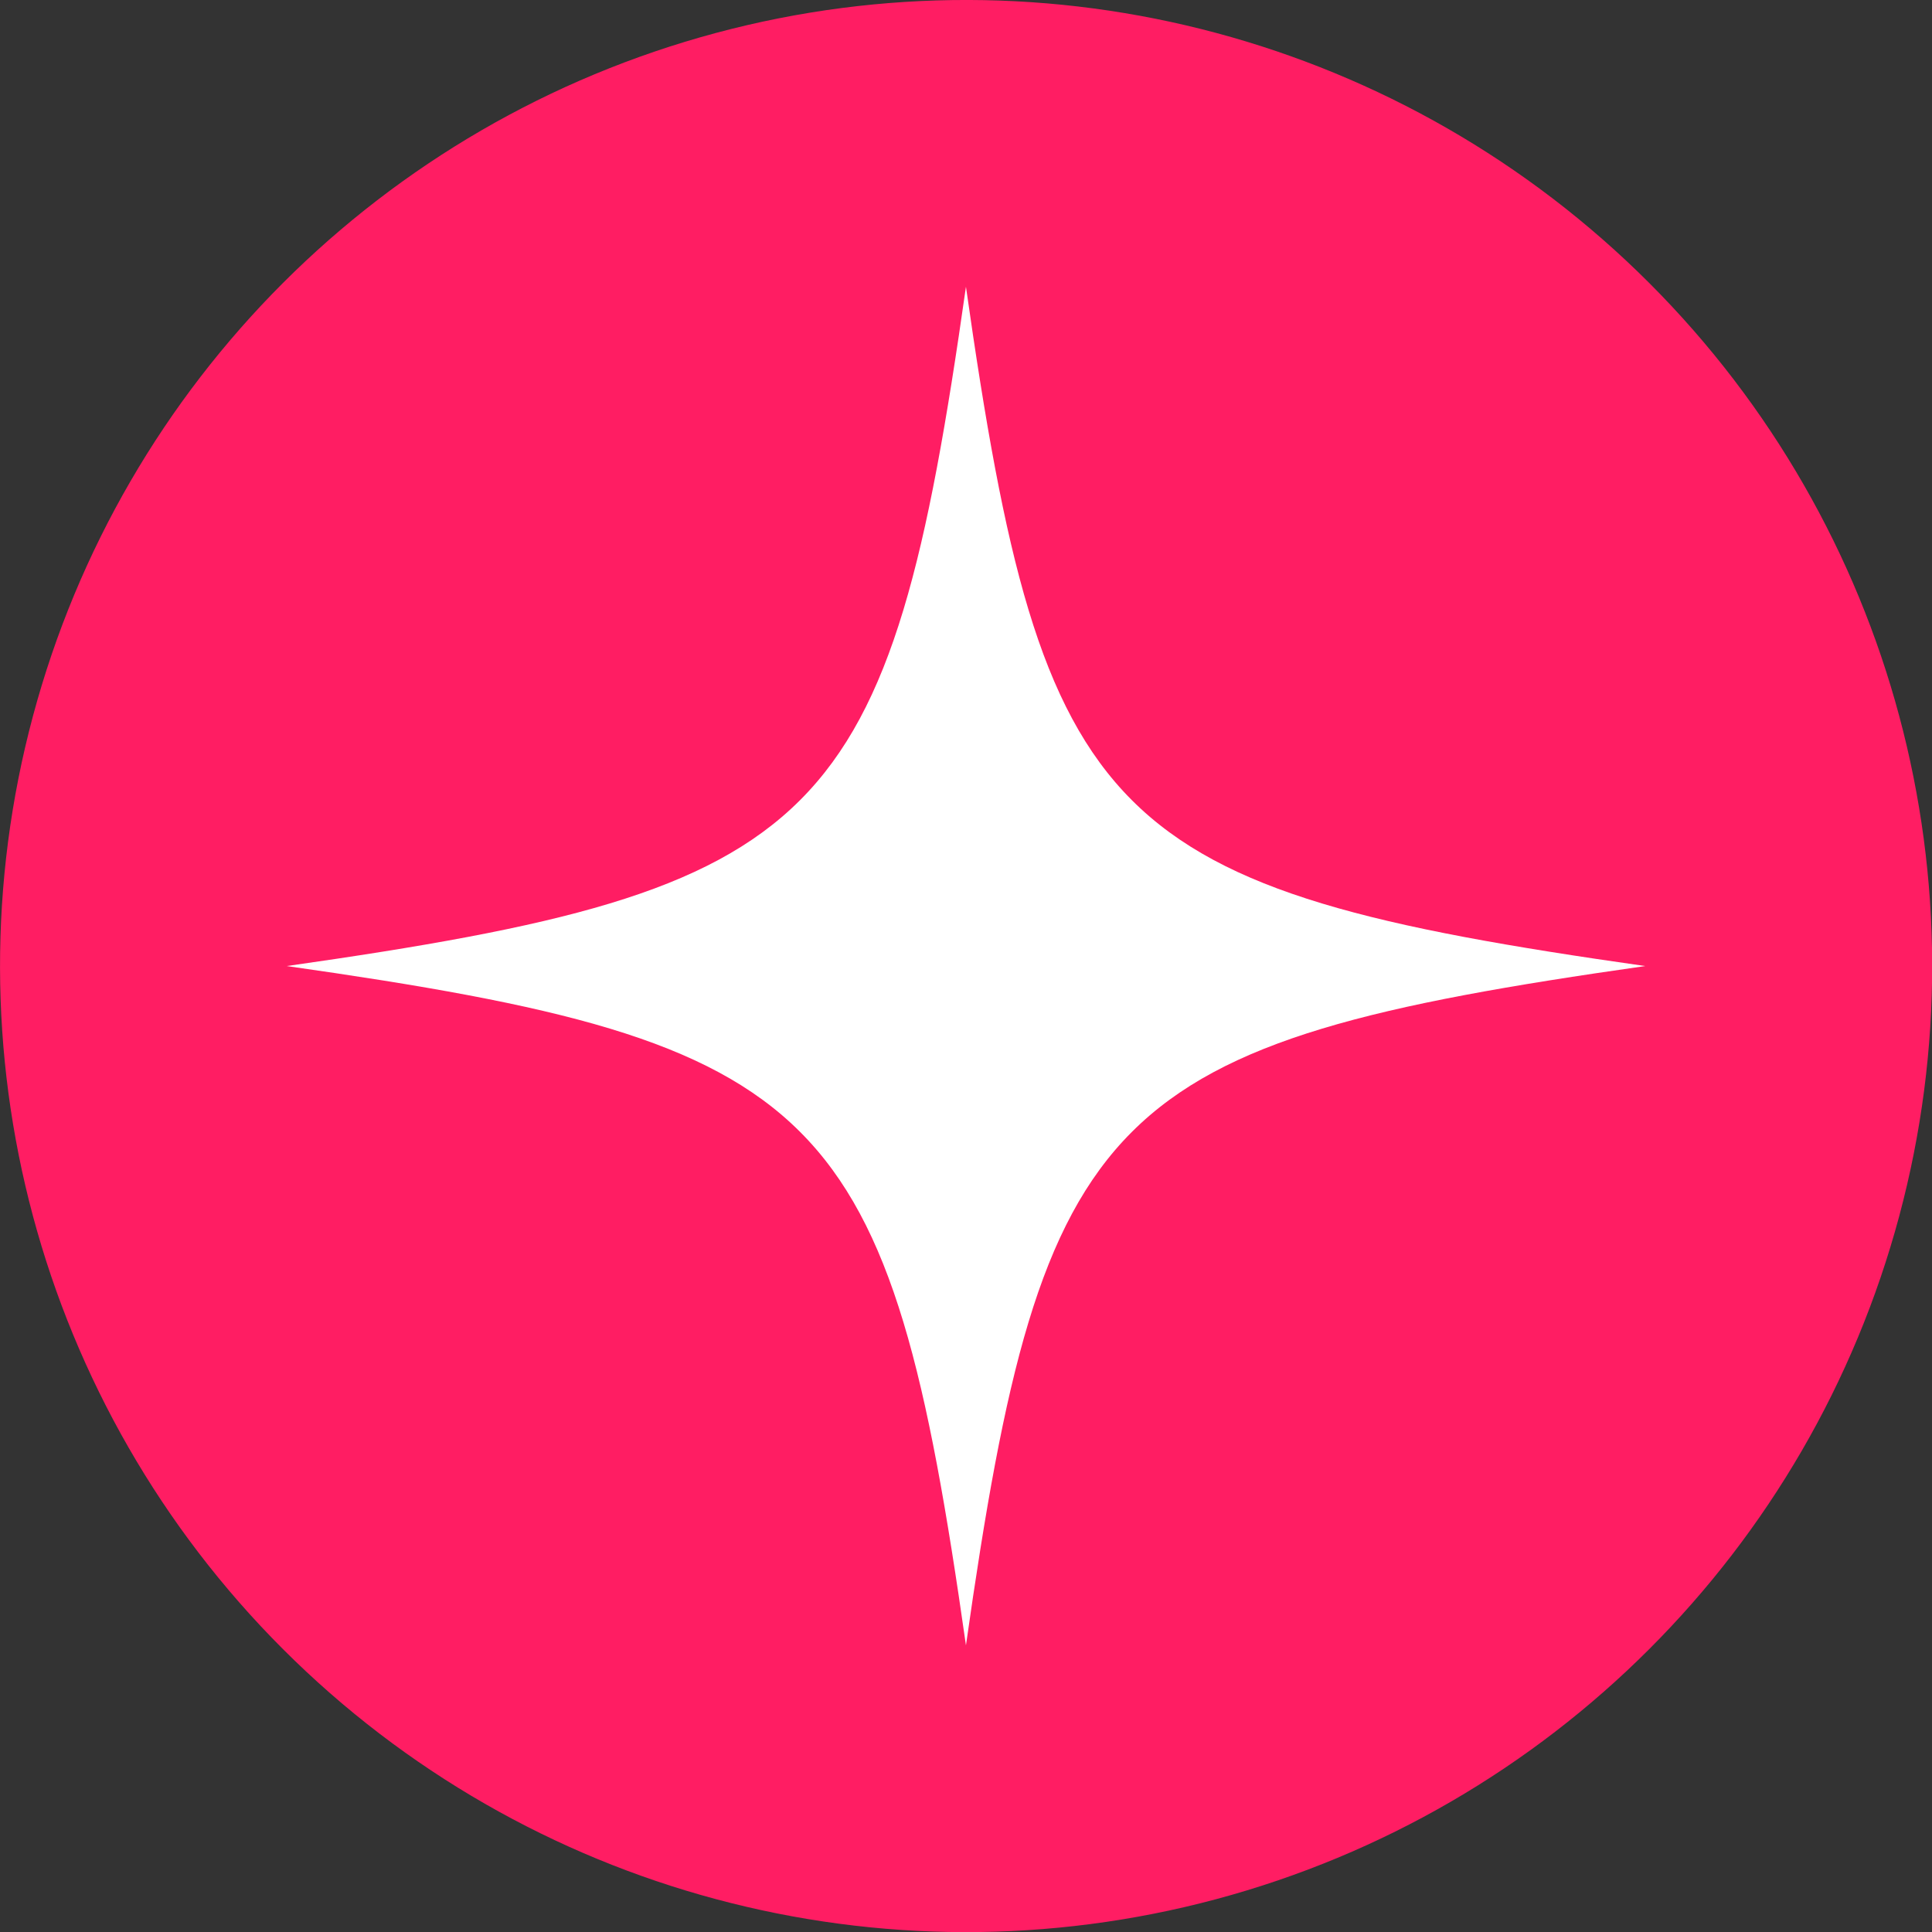 <?xml version="1.0" encoding="UTF-8"?>
<svg id="Layer_2" data-name="Layer 2" xmlns="http://www.w3.org/2000/svg" viewBox="0 0 193.49 193.49">
  <rect x="0" y="0" width="193.49" height="193.49" fill="#333333" stroke="none"/>
  <defs>
    <style>
      .cls-1 {
        fill: #fff;
      }

      .cls-2 {
        fill: #ff1d63;
      }
    </style>
  </defs>
  <g id="_ÎÓÈ_1" data-name="—ÎÓÈ_1">
    <g id="STICKERS">
      <g id="STICKERS-2" data-name="STICKERS">
        <g>
          <circle class="cls-2" cx="96.75" cy="96.75" r="96.75" transform="translate(-40.07 96.75) rotate(-45)"/>
          <path class="cls-1" d="M164.77,96.75c-54.09-7.69-60.33-13.93-68.03-68.03-7.69,54.09-13.93,60.33-68.02,68.03,54.09,7.69,60.33,13.93,68.02,68.03,7.69-54.09,13.93-60.33,68.03-68.03Z"/>
        </g>
      </g>
    </g>
  </g>
</svg>